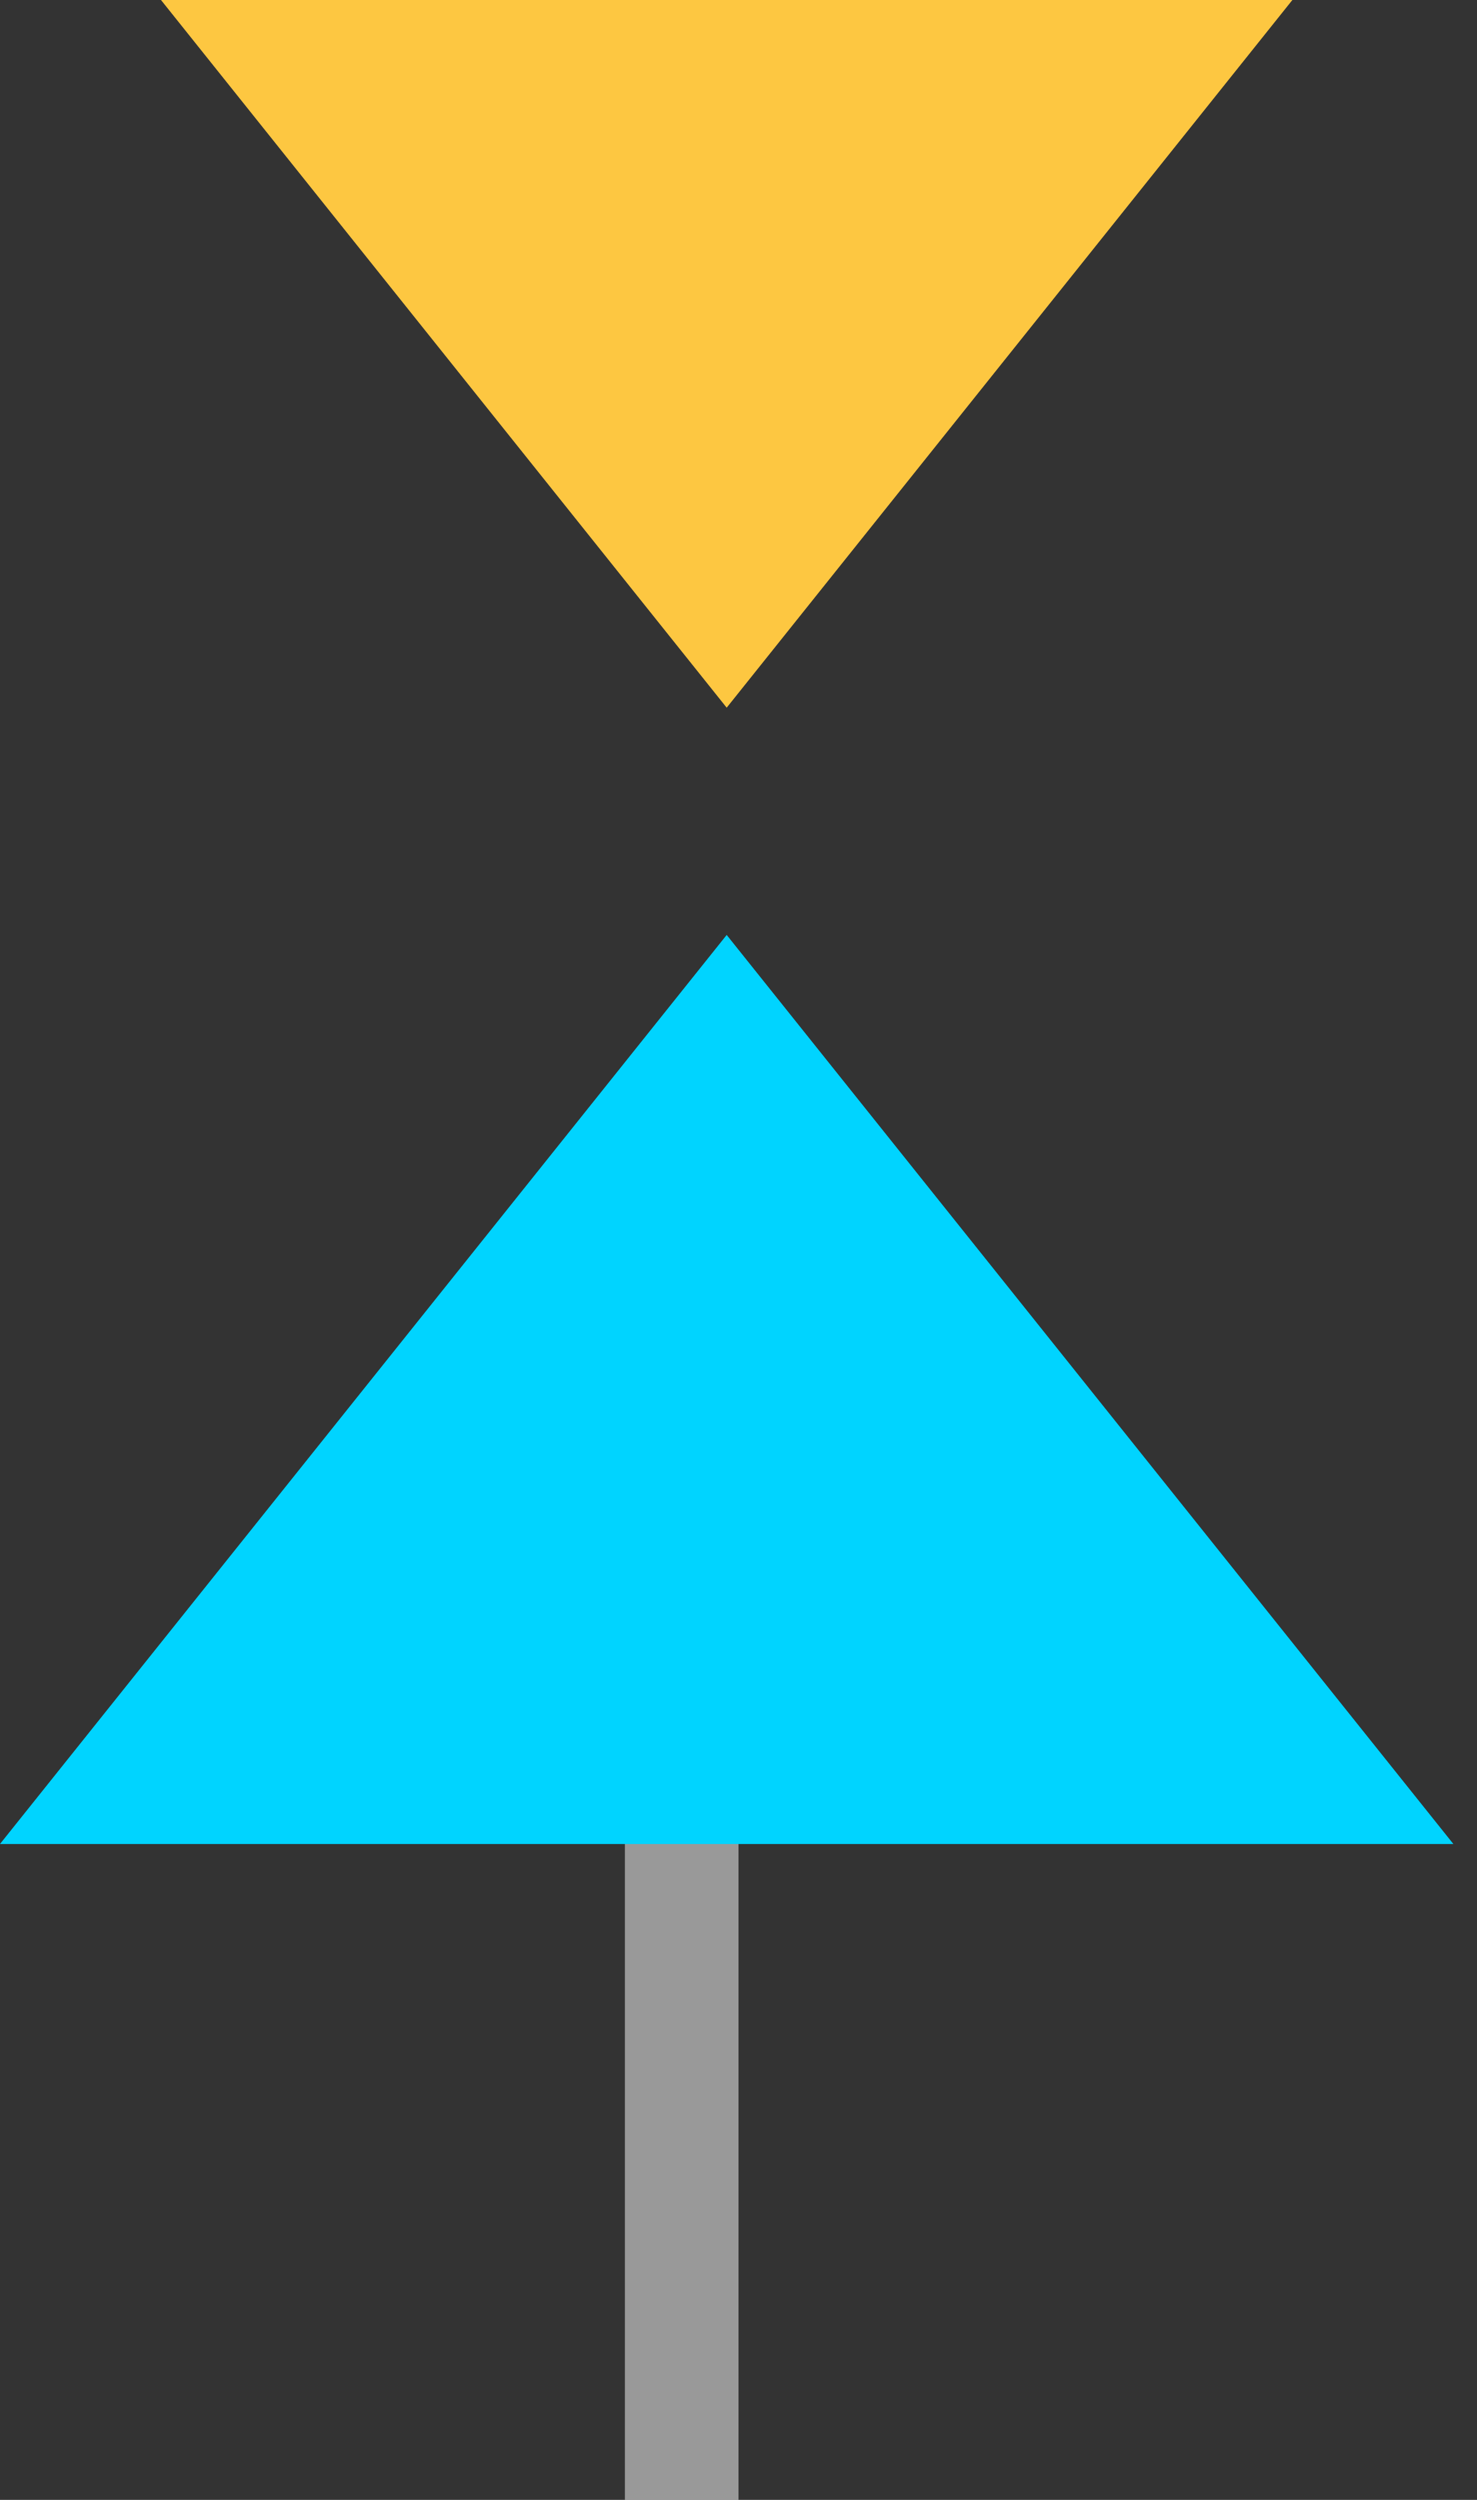 <?xml version="1.0" encoding="UTF-8"?>
<svg width="13px" height="22px" viewBox="0 0 13 22" version="1.1" xmlns="http://www.w3.org/2000/svg" xmlns:xlink="http://www.w3.org/1999/xlink">
    <rect x="0" y="0" width="13" height="22" fill="#333333" stroke="none"/>
    <title>biaotisanjiao</title>
    <g id="页面-1" stroke="none" stroke-width="1" fill="none" fill-rule="evenodd">
        <g id="大屏4" transform="translate(-10, -813)">
            <g id="大坝监测" transform="translate(10, 806)">
                <g id="biaotisanjiao" transform="translate(0, 7)">
                    <rect id="矩形" fill="#FFFFFF" opacity="0.499" x="5.5" y="16" width="1" height="6"></rect>
                    <polygon id="路径-9" fill="#FDC741" points="1.417 0 11.375 0 6.396 6.228"></polygon>
                    <polygon id="路径-9" fill="#00D4FF" transform="translate(6.396, 12.228) scale(1, -1) translate(-6.396, -12.228) " points="0 8.228 12.792 8.228 6.396 16.228"></polygon>
                </g>
            </g>
        </g>
    </g>
</svg>